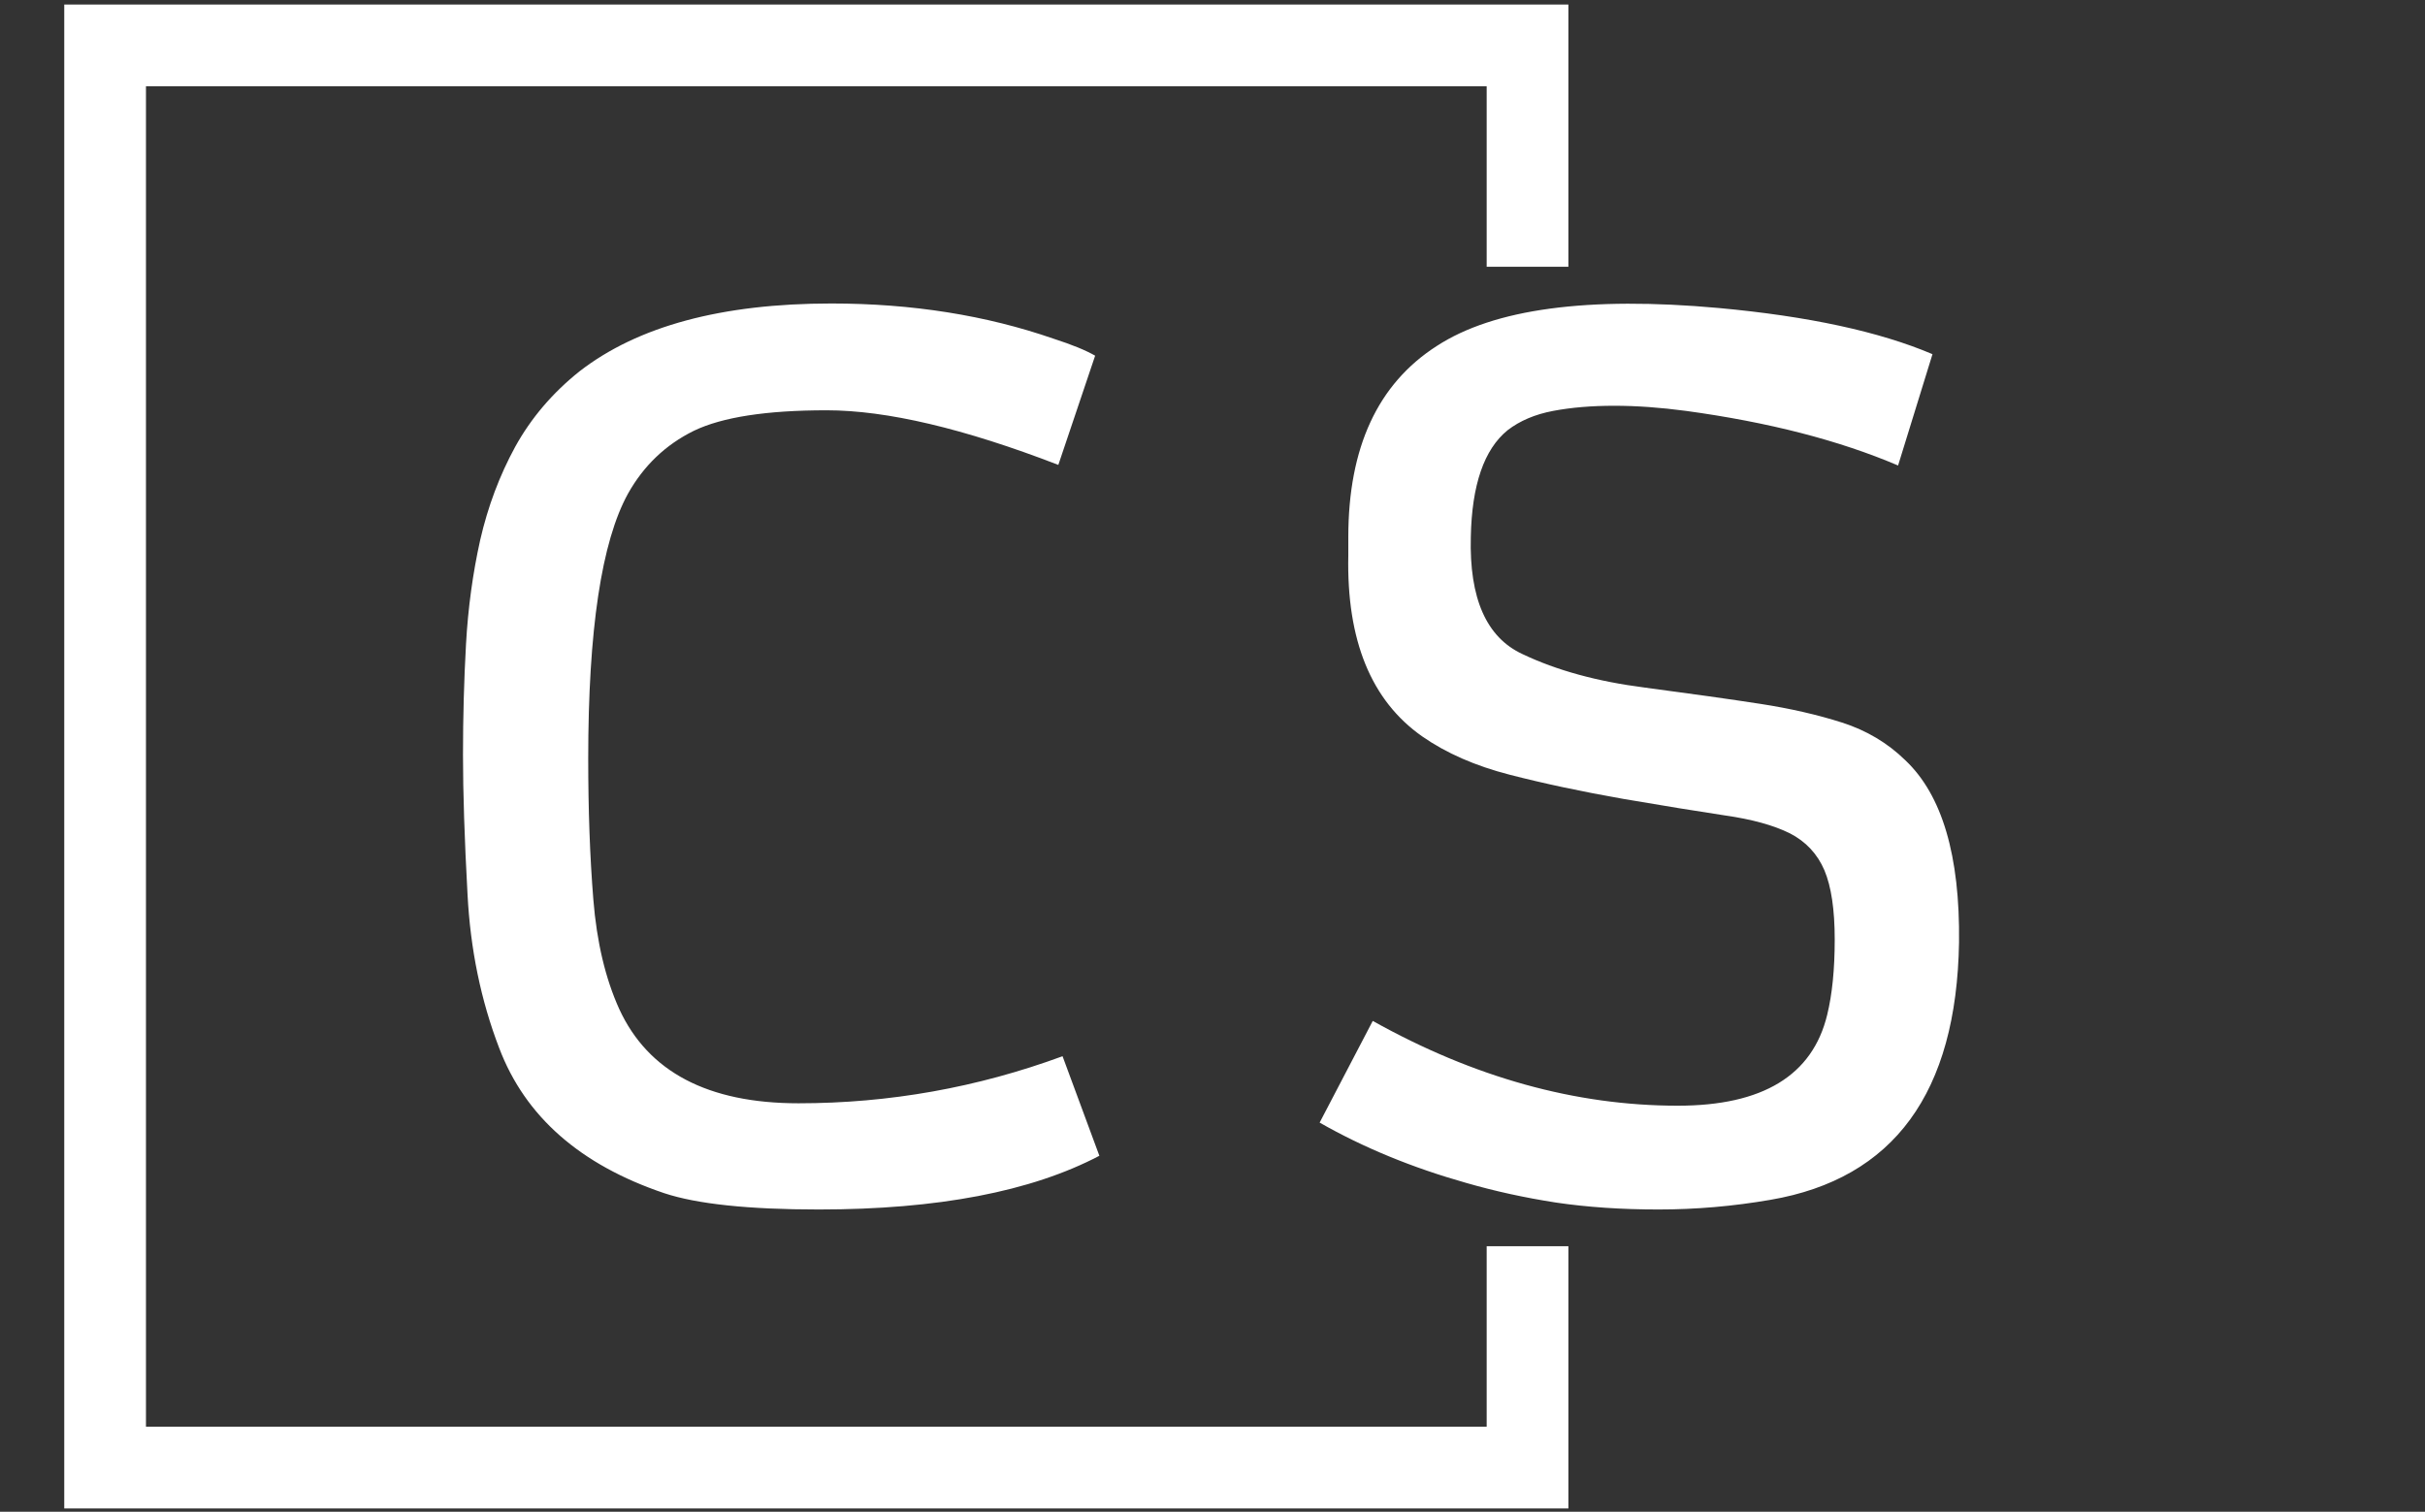 <svg xmlns="http://www.w3.org/2000/svg" version="1.1" xmlns:xlink="http://www.w3.org/1999/xlink" xmlns:svgjs="http://svgjs.dev/svgjs" width="2000" height="1247" viewBox="0 0 2000 1247"><rect x="0" y="0" width="2000" height="1247" fill="#333333" stroke="none"/><g transform="matrix(1,0,0,1,-1.212,0.505)"><svg viewBox="0 0 396 247" data-background-color="#ffffff" preserveAspectRatio="xMidYMid meet" height="1247" width="2000" xmlns="http://www.w3.org/2000/svg" xmlns:xlink="http://www.w3.org/1999/xlink"><g id="tight-bounds" transform="matrix(1,0,0,1,0.24,-0.1)"><svg viewBox="0 0 395.52 247.2" height="247.2" width="395.52"><g><svg></svg></g><g><svg viewBox="0 0 395.52 247.2" height="247.2" width="395.52"><g transform="matrix(1,0,0,1,75.544,49.586)"><svg viewBox="0 0 244.431 148.027" height="148.027" width="244.431"><g><svg viewBox="0 0 244.431 148.027" height="148.027" width="244.431"><g><svg viewBox="0 0 244.431 148.027" height="148.027" width="244.431"><g><svg viewBox="0 0 244.431 148.027" height="148.027" width="244.431"><g id="textblocktransform"><svg viewBox="0 0 244.431 148.027" height="148.027" width="244.431" id="textblock"><g><svg viewBox="0 0 244.431 148.027" height="148.027" width="244.431"><g transform="matrix(1,0,0,1,0,0)"><svg width="244.431" viewBox="4.54 -29.54 49.581 30.03" height="148.027" data-palette-color="#ffffff"><path d="M24.41-4.59L25.63-1.29Q22.24 0.49 16.33 0.49L16.33 0.49Q12.84 0.49 11.21-0.05L11.21-0.05Q7.03-1.46 5.74-4.86L5.74-4.86Q4.83-7.23 4.69-9.96 4.54-12.7 4.54-14.58 4.54-16.46 4.64-18.25 4.74-20.04 5.11-21.7 5.49-23.36 6.27-24.79 7.06-26.22 8.4-27.29L8.4-27.29Q11.3-29.54 16.75-29.54L16.75-29.54Q20.75-29.54 24.12-28.37L24.12-28.37Q25.02-28.08 25.49-27.81L25.49-27.81 24.27-24.19Q19.58-26 16.59-26 13.6-26 12.19-25.32 10.79-24.63 10.01-23.24L10.01-23.24Q8.69-20.85 8.69-14.45L8.69-14.45Q8.69-11.89 8.86-9.78 9.03-7.67 9.72-6.15L9.72-6.15Q11.16-3.03 15.66-3.03 20.17-3.03 24.41-4.59L24.41-4.59ZM32.93-2.39L34.69-5.76Q39.72-2.95 44.8-2.95L44.8-2.95Q49.02-2.95 49.75-5.96L49.75-5.96Q50-6.98 50-8.46 50-9.94 49.66-10.75 49.31-11.57 48.51-11.98 47.7-12.38 46.37-12.57 45.04-12.77 42.99-13.12 40.94-13.48 39.23-13.92 37.52-14.36 36.33-15.19L36.33-15.19Q33.79-16.97 33.88-21.19L33.88-21.19 33.88-21.8Q33.88-26.25 36.81-28.13L36.81-28.13Q39.65-29.98 46.16-29.39L46.16-29.39Q50.61-28.98 53.24-27.86L53.24-27.86 52.1-24.17Q49.17-25.42 45.07-25.98L45.07-25.98Q43.8-26.15 42.69-26.15 41.57-26.15 40.67-25.98 39.77-25.81 39.16-25.34L39.16-25.34Q37.99-24.39 37.94-21.8L37.94-21.8Q37.86-18.75 39.65-17.92L39.65-17.92Q41.35-17.11 43.7-16.81 46.04-16.5 47.53-16.27 49.02-16.04 50.24-15.65 51.46-15.26 52.34-14.4L52.34-14.4Q54.17-12.67 54.12-8.37L54.12-8.37Q54-0.88 47.87 0.17L47.87 0.17Q46.02 0.49 44.16 0.49 42.31 0.49 40.76 0.26 39.21 0.02 37.79-0.39L37.79-0.39Q35.1-1.15 32.93-2.39L32.93-2.39Z" opacity="1" transform="matrix(1,0,0,1,0,0)" fill="#ffffff" class="undefined-text-0" data-fill-palette-color="primary" id="text-0"></path></svg></g></svg></g></svg></g></svg></g></svg></g></svg></g></svg></g><path d="M256.139 43.586L256.139 0.741 10.421 0.741 10.421 246.459 256.139 246.459 256.139 203.614 242.79 203.614 242.79 233.11 23.77 233.11 23.77 14.09 242.79 14.09 242.79 43.586Z" fill="#ffffff" stroke="transparent" data-fill-palette-color="primary"></path></svg></g><defs></defs></svg><rect width="395.52" height="247.2" fill="none" stroke="none" visibility="hidden"></rect></g></svg></g></svg>